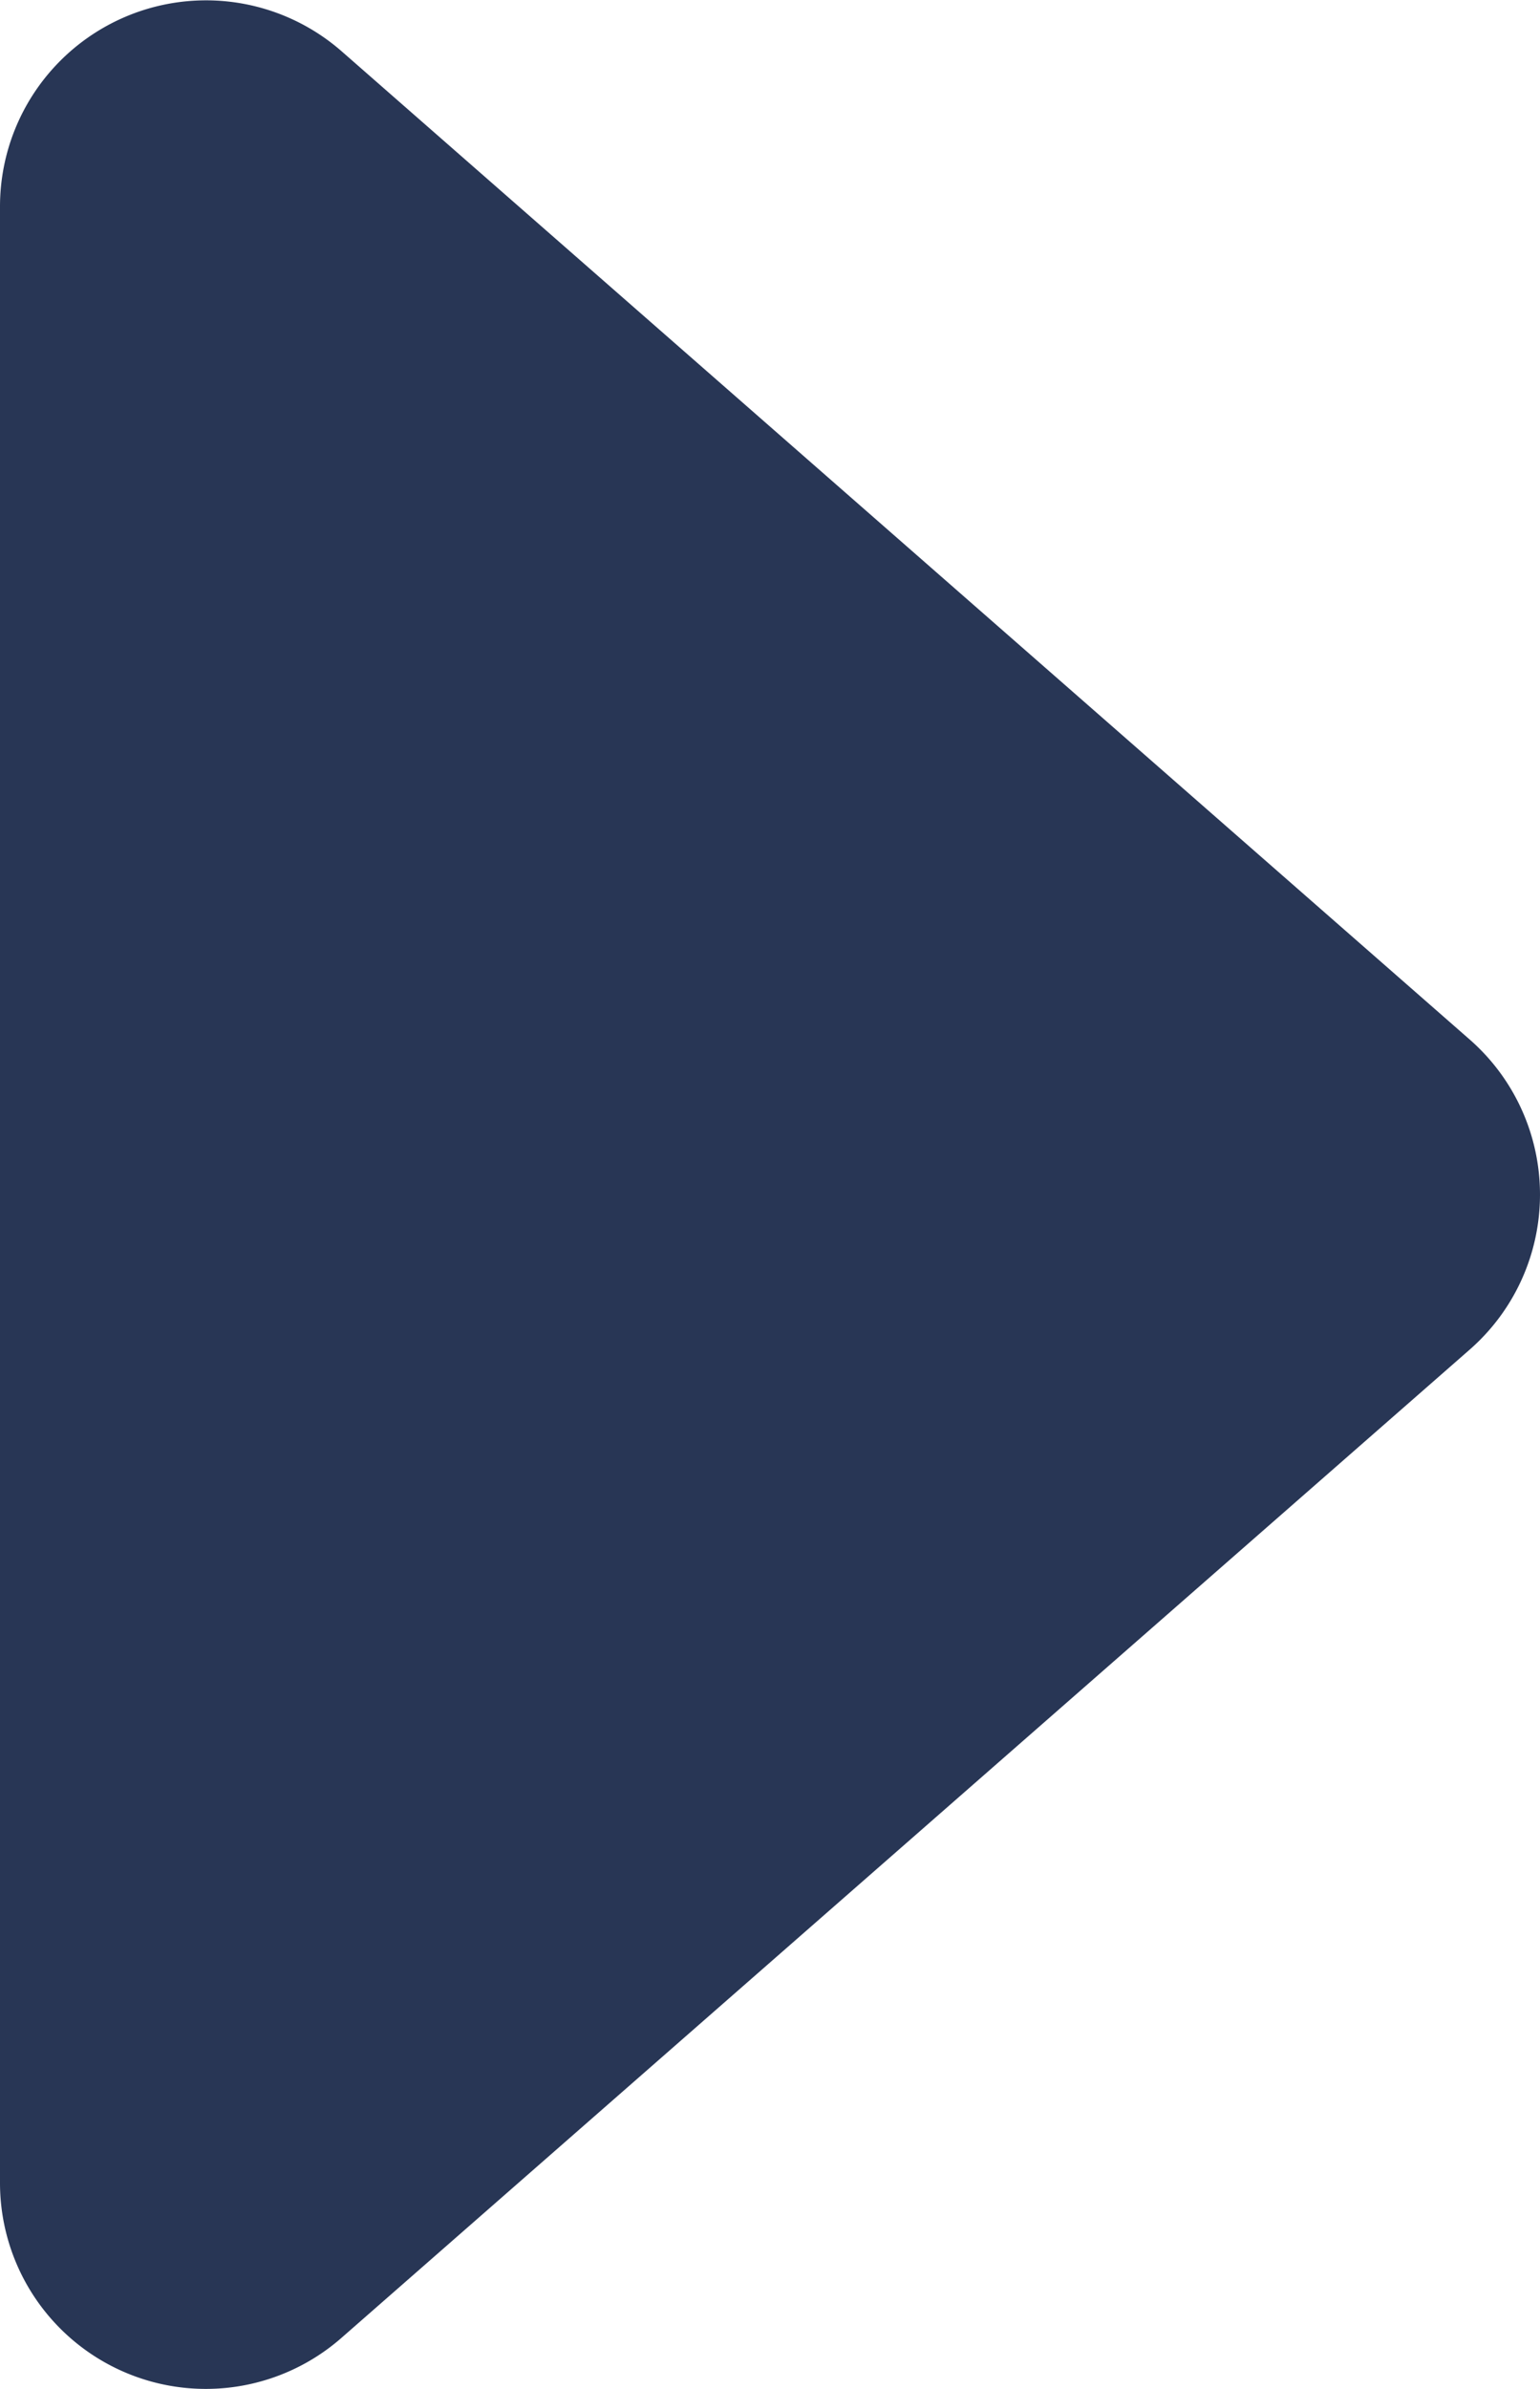 <svg xmlns="http://www.w3.org/2000/svg" width="31.602" height="48.982" viewBox="0 0 31.602 48.982">
  <path id="caret-right" d="M9.224,6.436,32.378,26.7Zm2.784,43.7,23.149-20.26a4.224,4.224,0,0,0,0-6.362L12.012,3.255A4.228,4.228,0,0,0,5,6.436V46.955a4.224,4.224,0,0,0,7.008,3.181Z" transform="translate(-5 -2.202)" fill="#283655"/>
</svg>
